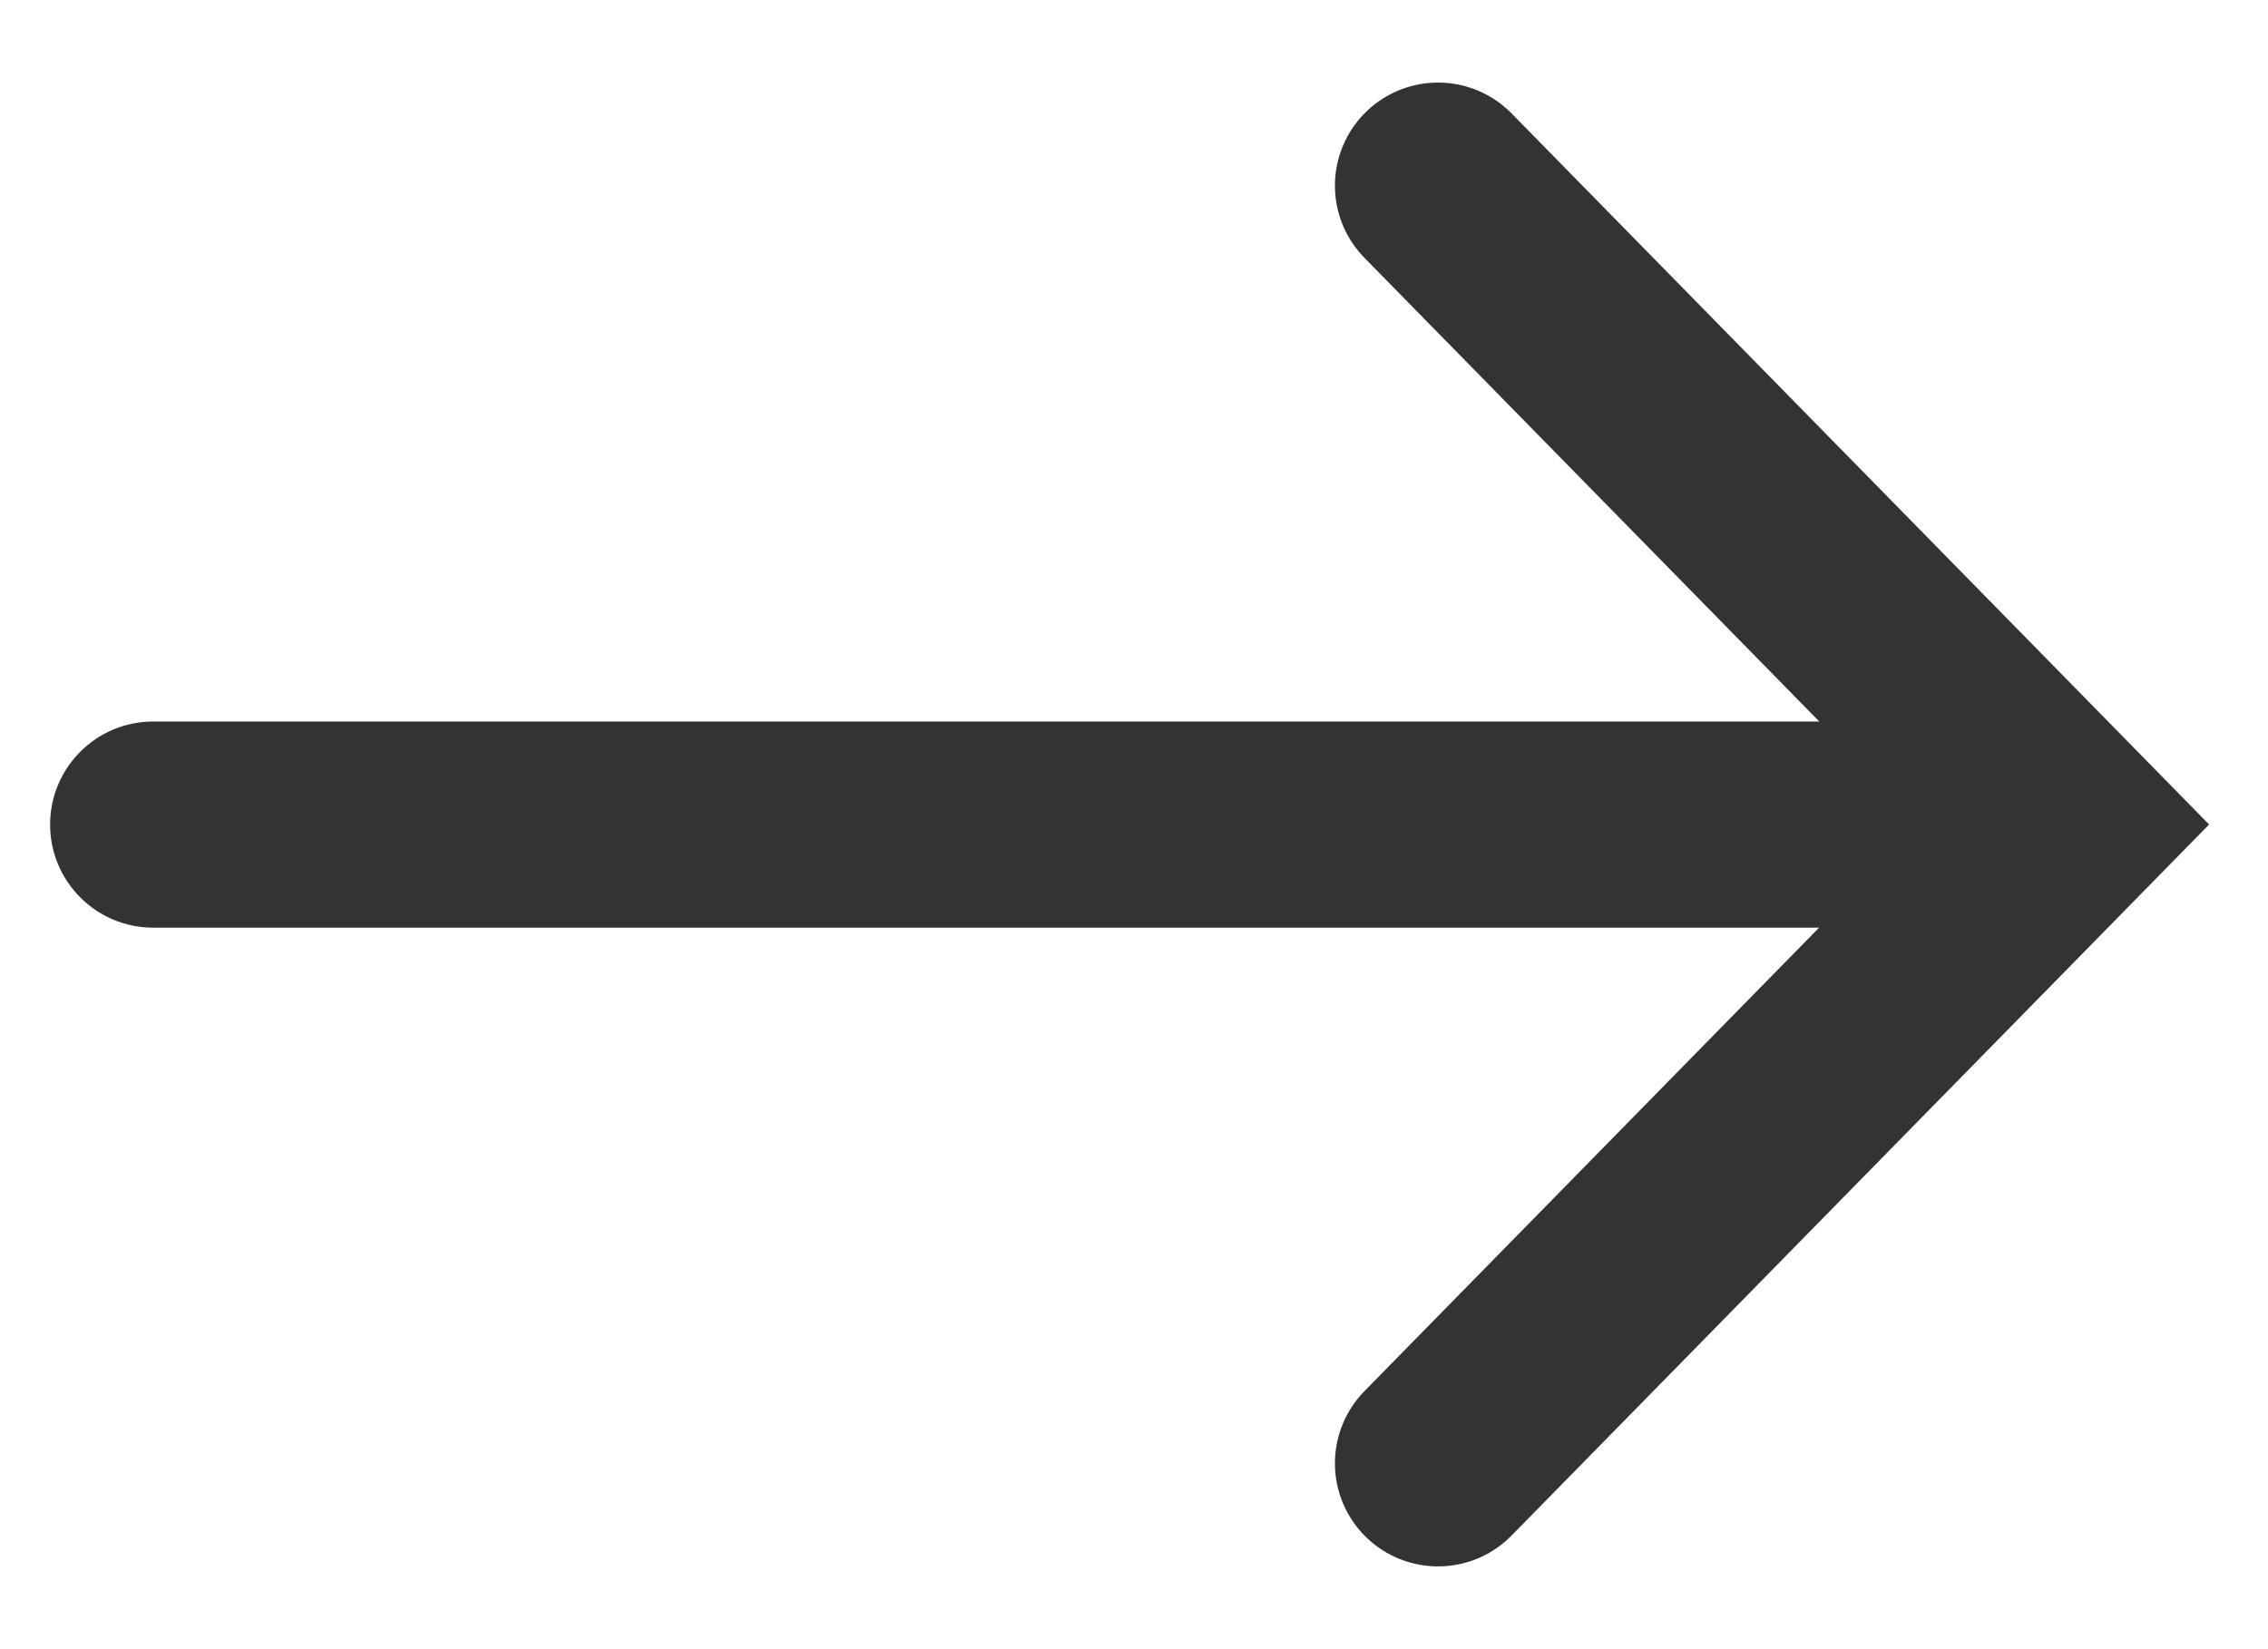 <svg width="22" height="16" viewBox="0 0 22 16" fill="none" xmlns="http://www.w3.org/2000/svg">
<path d="M1.486 9C0.934 9 0.486 8.552 0.486 8C0.486 7.448 0.934 7 1.486 7L1.486 9ZM19.723 9L1.486 9L1.486 7L19.723 7L19.723 9Z" fill="#333333"/>
<path d="M13.949 14.197L20.028 7.999L13.949 1.801" stroke="#333333" stroke-width="2" stroke-linecap="round"/>
</svg>
